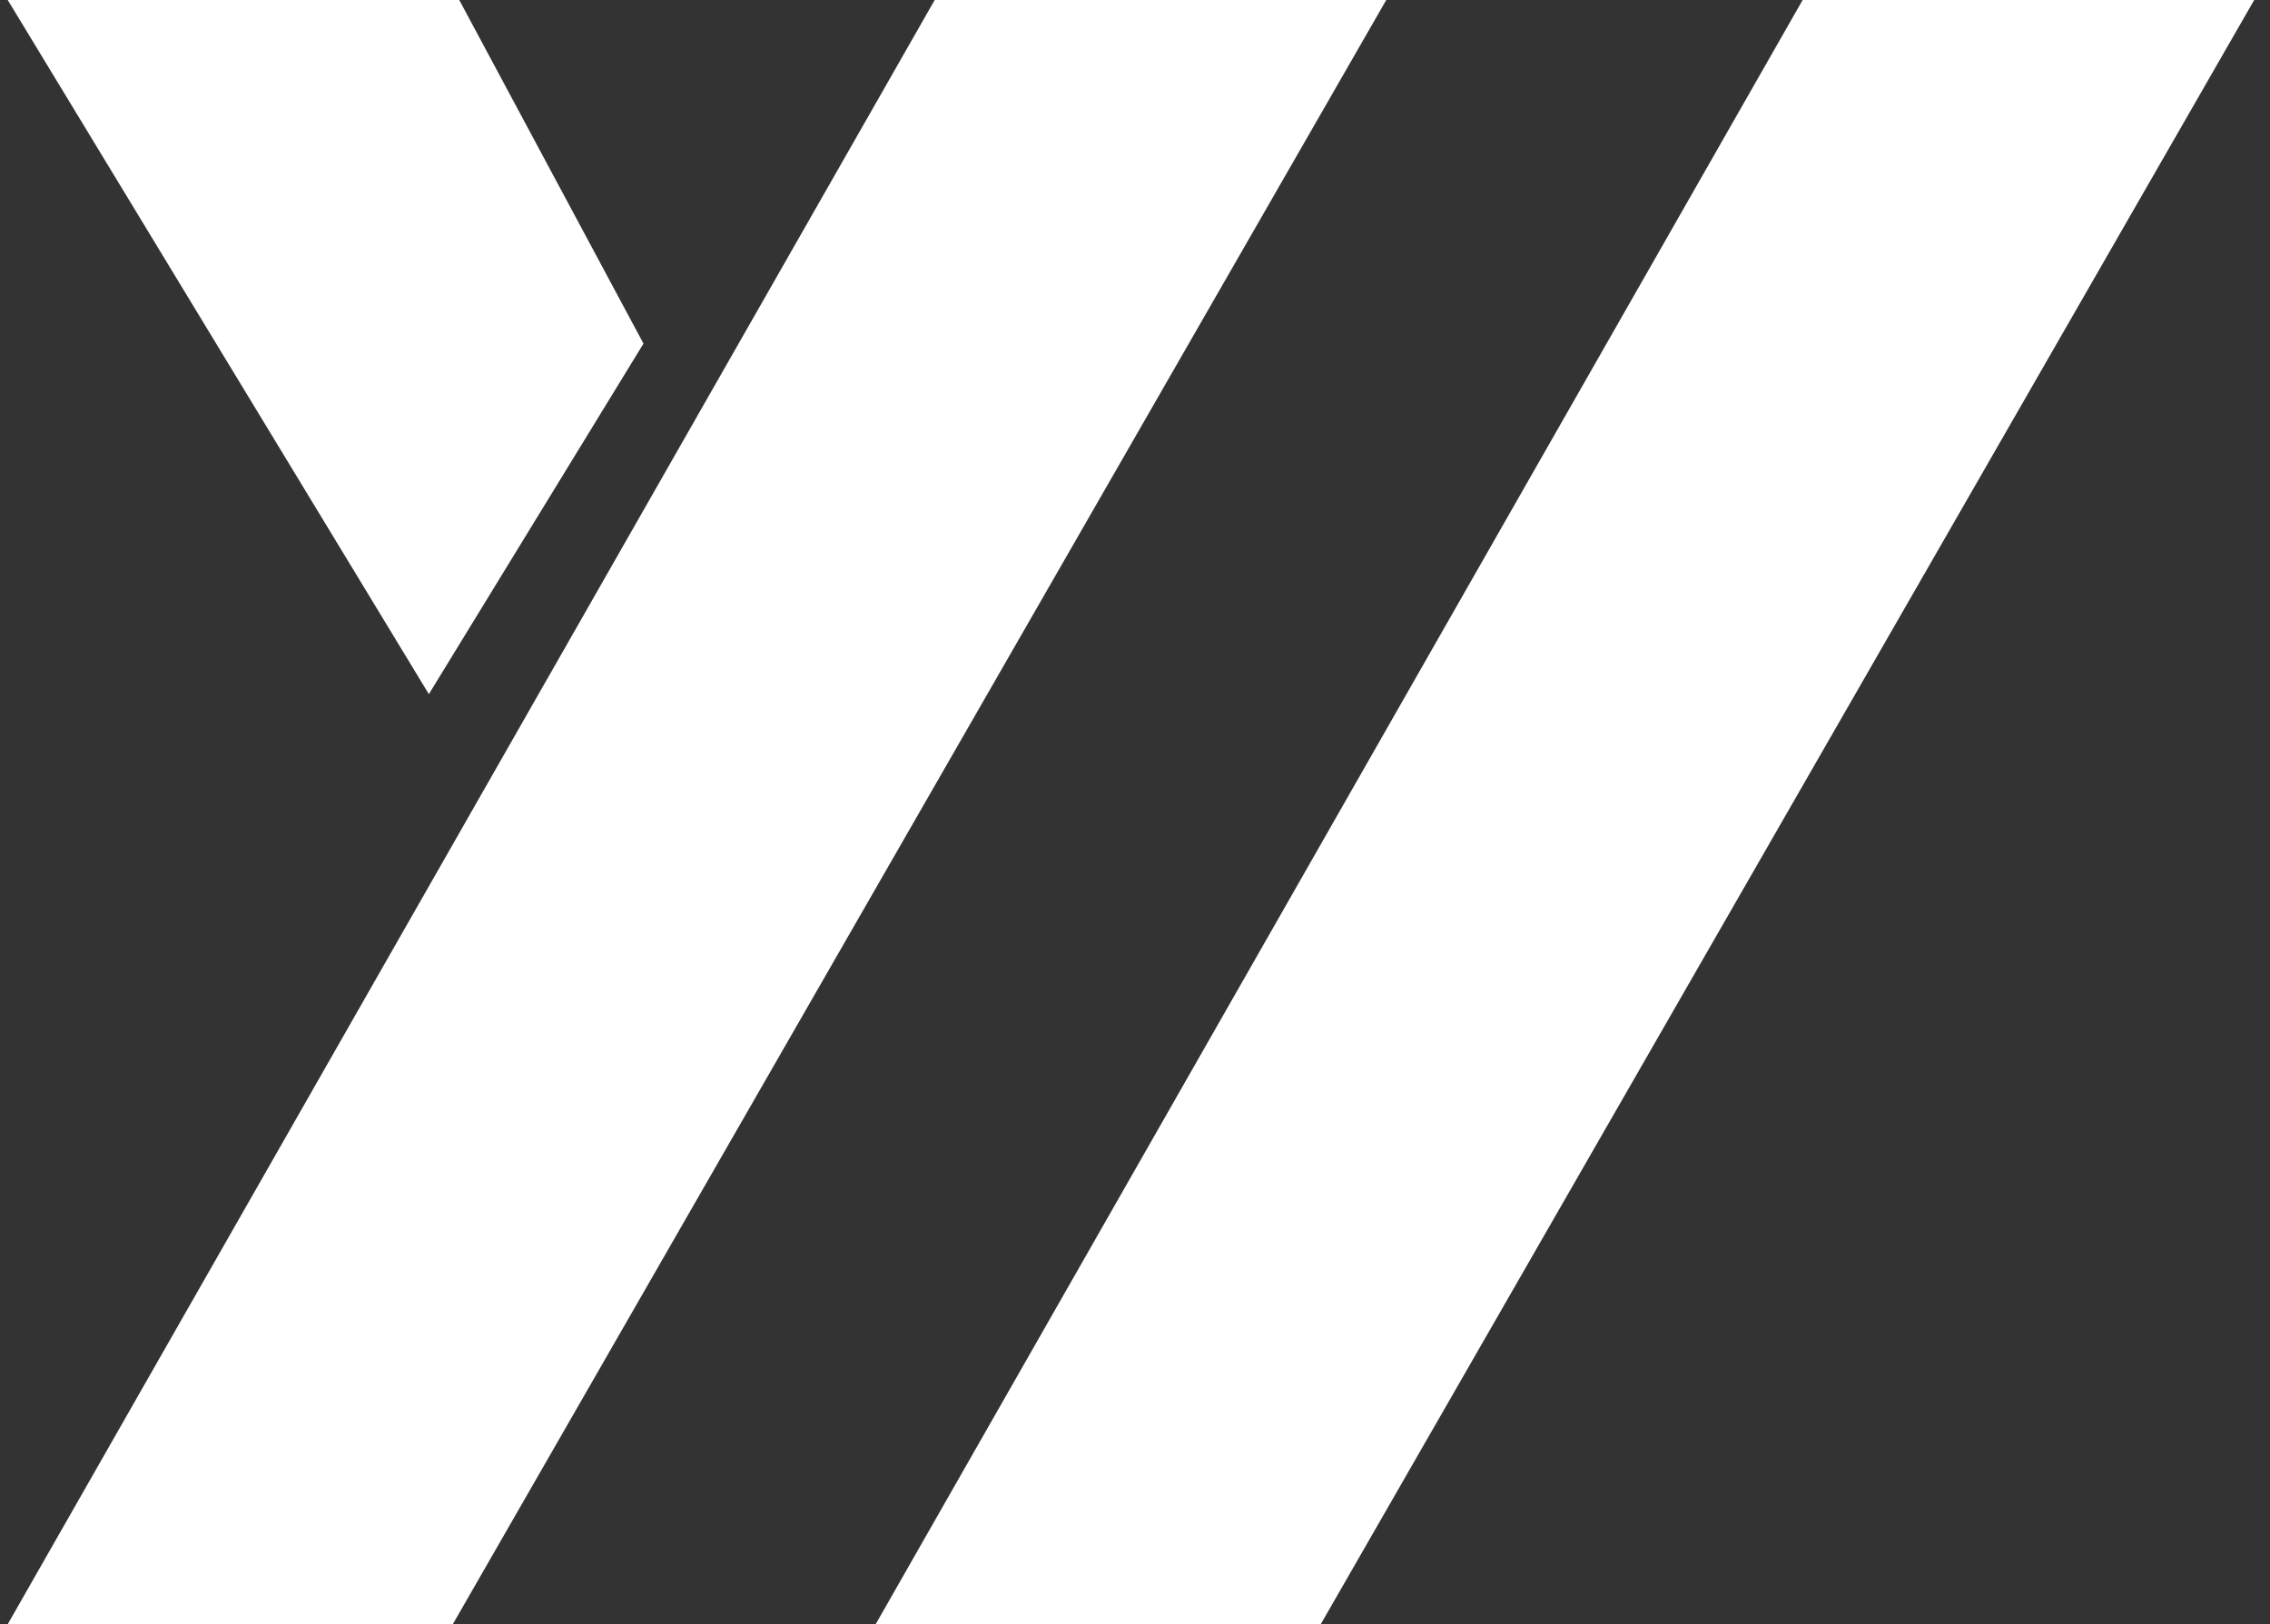 <?xml version="1.0" encoding="UTF-8"?>
<svg width="102px" height="73px" viewBox="0 0 102 73" version="1.1" xmlns="http://www.w3.org/2000/svg" xmlns:xlink="http://www.w3.org/1999/xlink">
    <rect x="0" y="0" width="102" height="73" fill="#333333" stroke="none"/>
    <title>形状结合</title>
    <g id="页面-1" stroke="none" stroke-width="1" fill="none" fill-rule="evenodd">
        <path d="M62.29,0 L20.347,73 L0.347,73 L42,0 L62.29,0 Z M101.29,0 L59.347,73 L39.347,73 L81,0 L101.29,0 Z M20.636,0 L28.914,15.443 L19.27,31.199 L0.347,0 L20.636,0 Z" id="形状结合" fill="#FFFFFF"></path>
    </g>
</svg>